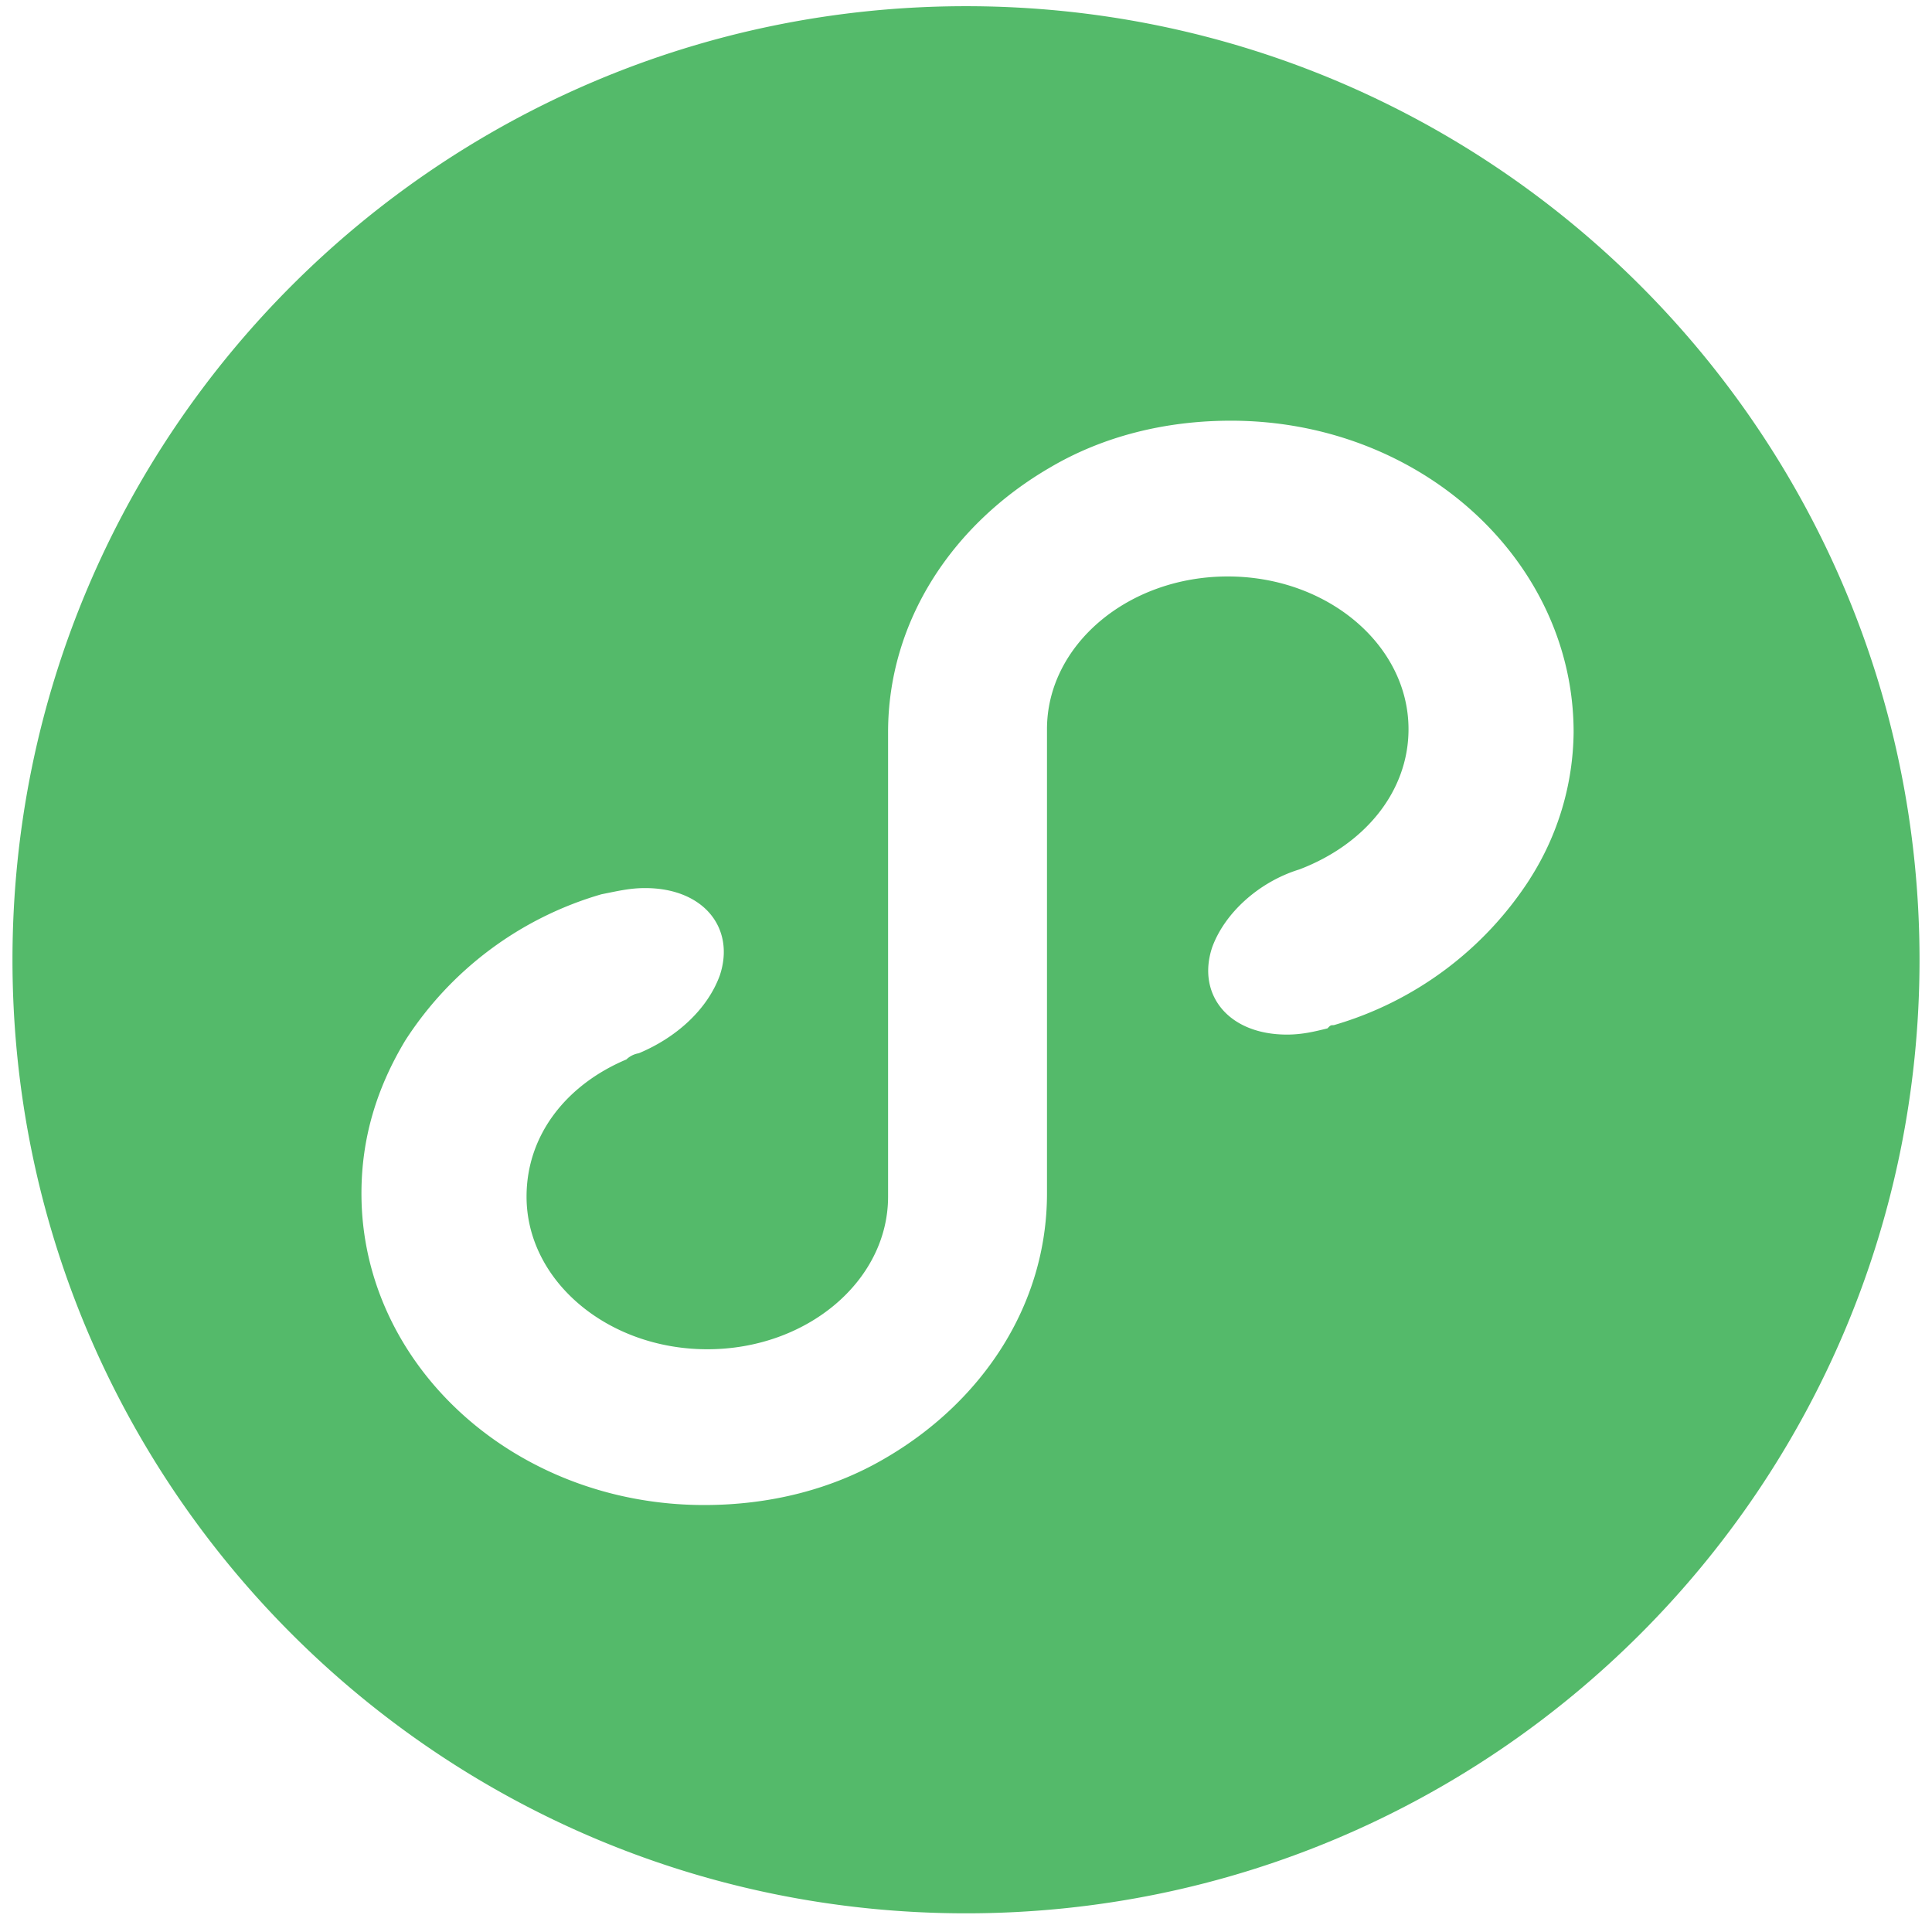 <?xml version="1.0" standalone="no"?><!DOCTYPE svg PUBLIC "-//W3C//DTD SVG 1.1//EN" "http://www.w3.org/Graphics/SVG/1.1/DTD/svg11.dtd"><svg t="1627030946324" class="icon" viewBox="0 0 1024 1024" version="1.1" xmlns="http://www.w3.org/2000/svg" p-id="23308" xmlns:xlink="http://www.w3.org/1999/xlink" width="200" height="200"><defs><style type="text/css">html, * {  }
@font-face { font-family: feedback-iconfont; src: url("//at.alicdn.com/t/font_1031158_1uhr8ri0pk5.eot?#iefix") format("embedded-opentype"), url("//at.alicdn.com/t/font_1031158_1uhr8ri0pk5.woff2") format("woff2"), url("//at.alicdn.com/t/font_1031158_1uhr8ri0pk5.woff") format("woff"), url("//at.alicdn.com/t/font_1031158_1uhr8ri0pk5.ttf") format("truetype"), url("//at.alicdn.com/t/font_1031158_1uhr8ri0pk5.svg#iconfont") format("svg"); }
</style></defs><path d="M512 3.285C232.875 3.285 6.613 229.589 6.613 508.715S232.875 1014.101 512 1014.101c279.125 0 505.387-226.261 505.387-505.387C1017.387 229.547 791.125 3.285 512 3.285z m298.923 462.507a184.875 184.875 0 0 1-104.021 77.568c-1.664 0-1.664 0-3.328 1.707-6.613 1.621-13.227 3.285-21.461 3.285-31.36 0-47.872-21.504-39.637-46.251 6.613-18.176 24.747-34.688 46.251-41.301 34.688-13.227 57.813-41.301 57.813-74.325 0-44.587-42.965-80.939-95.787-80.939-52.907 0-95.829 36.352-95.829 80.939v246.101c0 59.435-34.645 110.635-85.845 140.373-28.117 16.512-61.141 24.747-95.829 24.747-100.693 0-181.675-74.283-181.675-165.12 0-29.739 8.277-56.149 23.125-80.939a184.875 184.875 0 0 1 104.064-77.653c8.277-1.621 14.848-3.285 23.125-3.285 31.36 0 47.872 21.461 39.637 46.251-6.613 18.176-23.125 33.024-42.965 41.301a12.501 12.501 0 0 0-6.571 3.285c-31.403 13.227-52.907 39.68-52.907 72.704 0 44.587 42.965 80.896 95.829 80.896s95.787-36.309 95.787-80.896V388.139c0-59.477 34.688-110.677 85.888-140.373 28.075-16.555 61.099-24.789 95.787-24.789 100.779 0 181.675 74.325 181.675 165.12a146.773 146.773 0 0 1-23.125 77.653z" fill="#54BA6A" p-id="23309"></path></svg>